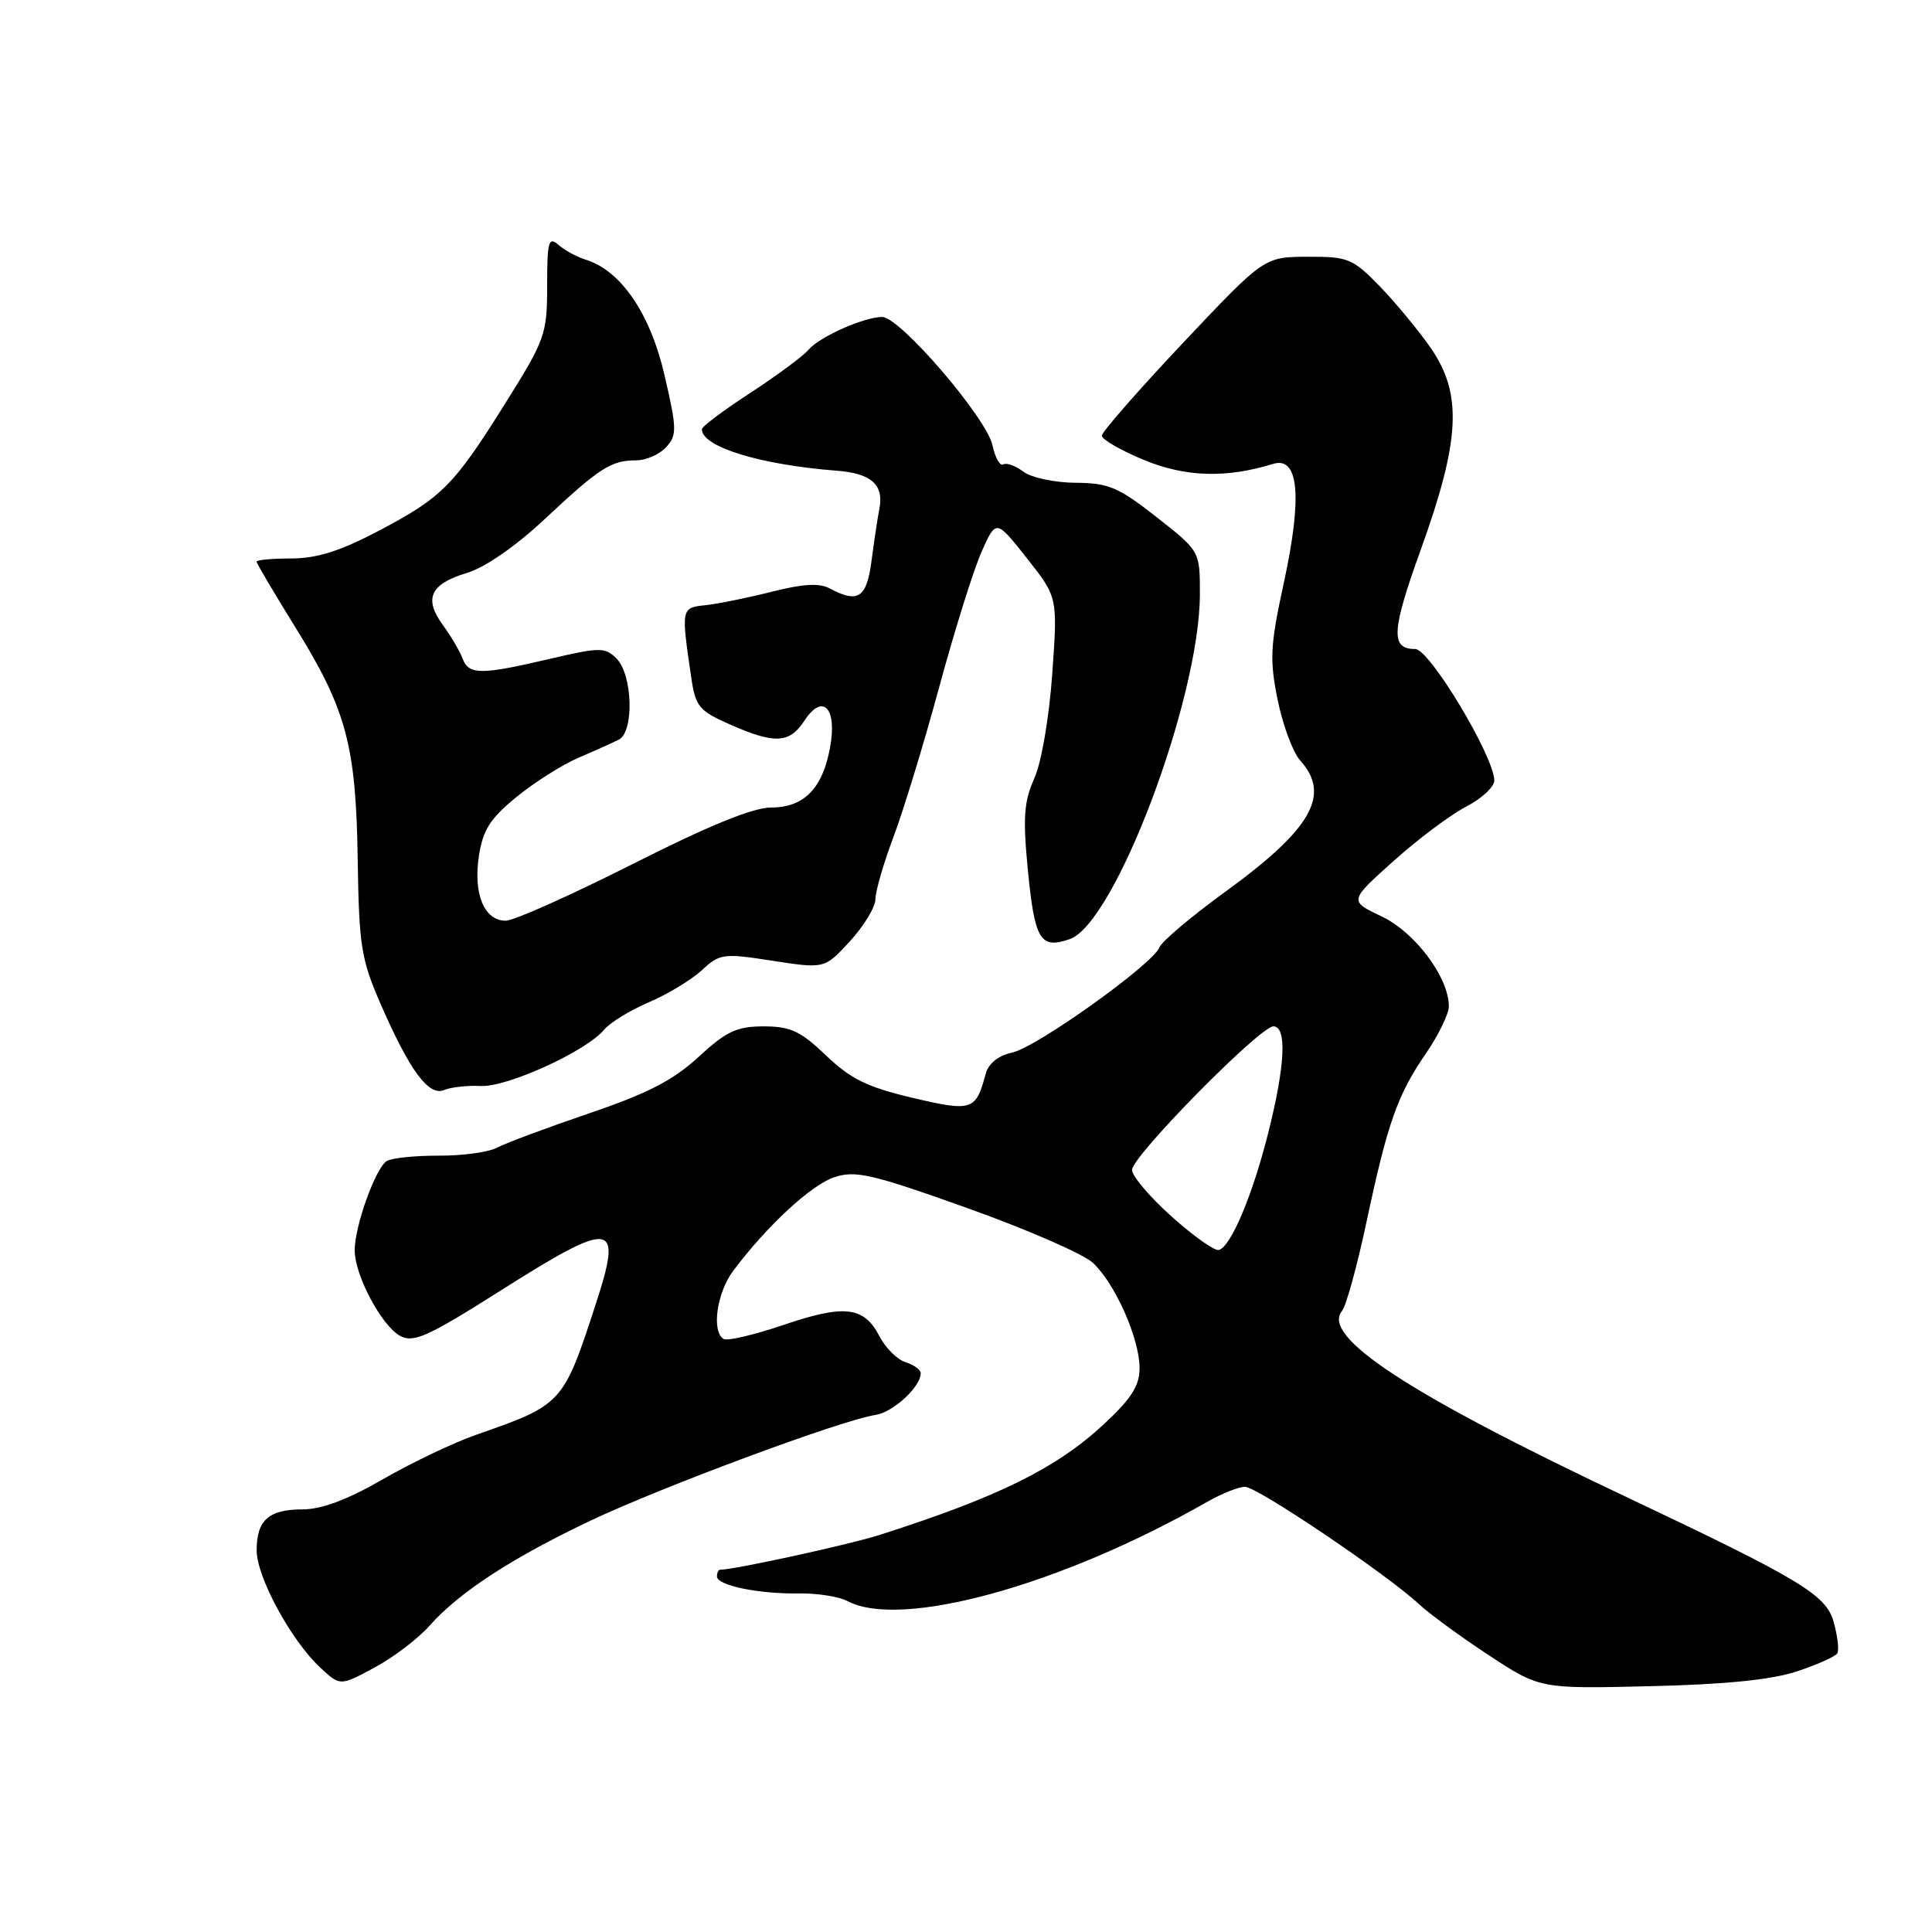 <?xml version="1.0" encoding="UTF-8" standalone="no"?>
<!DOCTYPE svg PUBLIC "-//W3C//DTD SVG 1.1//EN" "http://www.w3.org/Graphics/SVG/1.1/DTD/svg11.dtd" >
<svg xmlns="http://www.w3.org/2000/svg" xmlns:xlink="http://www.w3.org/1999/xlink" version="1.1" viewBox="0 0 256 256">
 <g >
 <path fill="currentColor"
d=" M 238.09 221.47 C 240.78 220.58 243.19 219.50 243.45 219.08 C 243.71 218.66 243.49 216.78 242.97 214.91 C 241.95 211.30 238.64 209.31 215.00 198.12 C 186.55 184.65 175.04 177.09 177.82 173.71 C 178.37 173.04 179.82 167.78 181.05 162.00 C 183.86 148.77 185.17 145.07 188.96 139.56 C 190.63 137.13 191.99 134.32 191.98 133.32 C 191.95 129.48 187.50 123.53 183.09 121.44 C 178.75 119.38 178.75 119.38 184.63 114.11 C 187.86 111.21 192.19 107.96 194.25 106.90 C 196.31 105.83 198.00 104.27 198.00 103.43 C 198.00 100.27 189.43 86.00 187.53 86.00 C 184.22 86.00 184.36 83.64 188.31 72.69 C 193.50 58.27 193.79 52.19 189.57 46.09 C 187.95 43.77 184.92 40.09 182.82 37.93 C 179.24 34.25 178.64 34.00 173.25 34.02 C 167.50 34.05 167.50 34.05 156.75 45.44 C 150.84 51.71 146.00 57.24 146.00 57.73 C 146.00 58.23 148.50 59.67 151.56 60.94 C 157.06 63.22 162.48 63.39 168.69 61.47 C 172.10 60.42 172.59 65.78 170.12 77.20 C 168.30 85.57 168.21 87.39 169.30 92.76 C 169.98 96.10 171.32 99.69 172.27 100.75 C 176.39 105.30 173.82 109.83 162.44 118.10 C 157.89 121.40 153.93 124.75 153.63 125.53 C 152.77 127.76 137.39 138.76 134.12 139.47 C 132.26 139.88 130.97 140.92 130.60 142.31 C 129.30 147.17 128.82 147.33 120.88 145.46 C 114.94 144.06 112.71 142.97 109.46 139.86 C 106.08 136.62 104.74 136.00 101.19 136.00 C 97.63 136.00 96.25 136.65 92.57 140.04 C 89.21 143.14 85.81 144.89 78.04 147.53 C 72.47 149.43 66.99 151.47 65.87 152.07 C 64.75 152.67 61.27 153.15 58.14 153.13 C 55.01 153.12 51.91 153.44 51.25 153.84 C 49.76 154.77 47.00 162.44 47.00 165.67 C 47.00 168.99 50.57 175.70 53.05 177.03 C 54.80 177.96 56.72 177.10 66.25 171.06 C 81.28 161.54 82.56 161.71 78.95 172.77 C 74.63 186.03 74.53 186.13 63.11 190.11 C 60.15 191.14 54.59 193.79 50.77 195.99 C 46.08 198.70 42.62 200.00 40.11 200.00 C 35.60 200.00 34.00 201.43 34.01 205.45 C 34.02 208.98 38.58 217.38 42.43 220.96 C 45.07 223.42 45.07 223.42 49.63 220.96 C 52.14 219.61 55.41 217.12 56.91 215.42 C 60.84 210.99 67.84 206.42 78.32 201.46 C 87.84 196.96 111.63 188.13 115.99 187.49 C 118.33 187.15 122.00 183.77 122.00 181.96 C 122.00 181.50 121.10 180.85 119.99 180.50 C 118.88 180.15 117.33 178.60 116.53 177.06 C 114.49 173.11 111.91 172.81 103.82 175.56 C 99.93 176.88 96.36 177.72 95.88 177.42 C 94.25 176.42 94.98 171.29 97.16 168.38 C 101.65 162.40 107.50 156.99 110.57 155.98 C 113.36 155.06 115.56 155.57 128.13 160.06 C 136.03 162.88 143.54 166.15 144.80 167.32 C 147.75 170.04 151.00 177.37 151.00 181.29 C 151.00 183.62 149.90 185.34 146.25 188.73 C 139.98 194.56 132.23 198.38 116.48 203.41 C 112.48 204.68 97.27 208.00 95.41 208.00 C 95.19 208.00 95.00 208.40 95.00 208.89 C 95.00 210.08 100.50 211.22 105.89 211.14 C 108.30 211.10 111.17 211.56 112.27 212.14 C 119.35 215.93 140.58 210.08 159.98 198.99 C 161.90 197.90 164.15 197.00 164.98 197.01 C 166.60 197.02 183.83 208.64 188.00 212.54 C 189.38 213.83 193.55 216.88 197.28 219.33 C 204.06 223.78 204.06 223.78 218.63 223.43 C 228.59 223.20 234.75 222.58 238.09 221.47 Z  M 63.72 143.90 C 67.21 144.07 77.69 139.29 80.05 136.44 C 80.83 135.50 83.50 133.86 85.99 132.80 C 88.47 131.74 91.62 129.83 93.00 128.56 C 95.38 126.35 95.83 126.29 102.39 127.31 C 109.27 128.37 109.27 128.37 112.64 124.70 C 114.49 122.68 116.00 120.18 116.00 119.13 C 116.00 118.09 117.09 114.35 118.42 110.82 C 119.74 107.29 122.47 98.36 124.47 90.97 C 126.47 83.59 128.98 75.57 130.04 73.17 C 131.98 68.79 131.98 68.79 136.06 73.96 C 140.15 79.13 140.15 79.13 139.43 89.28 C 139.02 95.07 138.00 101.02 137.05 103.14 C 135.68 106.19 135.53 108.33 136.18 115.12 C 137.10 124.59 137.82 125.79 141.74 124.44 C 147.72 122.40 158.96 92.62 158.99 78.76 C 159.00 73.03 159.00 73.03 153.25 68.52 C 148.20 64.55 146.89 64.00 142.50 63.97 C 139.75 63.95 136.65 63.29 135.60 62.50 C 134.56 61.71 133.36 61.28 132.93 61.54 C 132.51 61.80 131.86 60.65 131.50 58.98 C 130.69 55.32 119.24 42.00 116.90 42.00 C 114.48 42.00 108.54 44.65 107.12 46.36 C 106.44 47.17 102.99 49.73 99.45 52.04 C 95.90 54.35 93.00 56.52 93.00 56.88 C 93.00 59.21 100.70 61.58 110.85 62.37 C 115.48 62.72 117.17 64.24 116.51 67.49 C 116.29 68.60 115.83 71.64 115.49 74.25 C 114.85 79.23 113.72 79.99 109.94 77.97 C 108.57 77.23 106.38 77.36 102.26 78.41 C 99.09 79.21 95.15 80.01 93.50 80.19 C 90.25 80.53 90.24 80.54 91.59 89.75 C 92.15 93.62 92.61 94.18 96.73 96.00 C 102.67 98.62 104.61 98.52 106.60 95.48 C 109.03 91.78 110.95 93.80 109.99 99.04 C 109.00 104.49 106.53 107.00 102.17 107.00 C 99.77 107.00 93.90 109.40 83.81 114.50 C 75.64 118.62 68.09 122.00 67.02 122.00 C 64.17 122.00 62.70 118.48 63.45 113.47 C 63.98 109.98 64.92 108.49 68.40 105.63 C 70.77 103.70 74.46 101.35 76.60 100.43 C 78.75 99.51 81.17 98.42 82.00 98.00 C 84.05 96.96 83.83 89.40 81.69 87.26 C 80.17 85.74 79.51 85.75 72.78 87.32 C 63.69 89.45 62.10 89.44 61.29 87.25 C 60.93 86.29 59.76 84.29 58.68 82.82 C 56.12 79.31 57.01 77.38 61.86 75.92 C 64.26 75.20 68.31 72.40 72.16 68.80 C 79.46 61.97 80.97 61.00 84.28 61.00 C 85.61 61.00 87.40 60.21 88.27 59.25 C 89.72 57.65 89.70 56.82 88.04 49.66 C 86.14 41.49 82.24 35.81 77.56 34.39 C 76.43 34.04 74.83 33.17 74.00 32.45 C 72.69 31.30 72.50 31.97 72.50 37.86 C 72.50 44.28 72.25 44.98 67.00 53.37 C 60.12 64.37 58.57 65.93 50.08 70.39 C 45.07 73.02 41.96 74.00 38.60 74.00 C 36.07 74.00 34.00 74.19 34.00 74.42 C 34.00 74.65 36.32 78.58 39.15 83.14 C 45.91 94.05 47.18 98.78 47.40 114.00 C 47.57 125.31 47.86 127.12 50.42 133.00 C 54.30 141.90 56.81 145.30 58.86 144.43 C 59.76 144.05 61.95 143.81 63.72 143.90 Z  M 155.25 161.20 C 152.36 158.62 150.00 155.83 150.00 155.02 C 150.00 153.21 166.95 136.00 168.73 136.00 C 170.55 136.00 170.30 141.19 168.04 150.14 C 165.96 158.41 163.10 165.19 161.50 165.63 C 160.95 165.78 158.14 163.79 155.25 161.20 Z "/>
</g>
</svg>